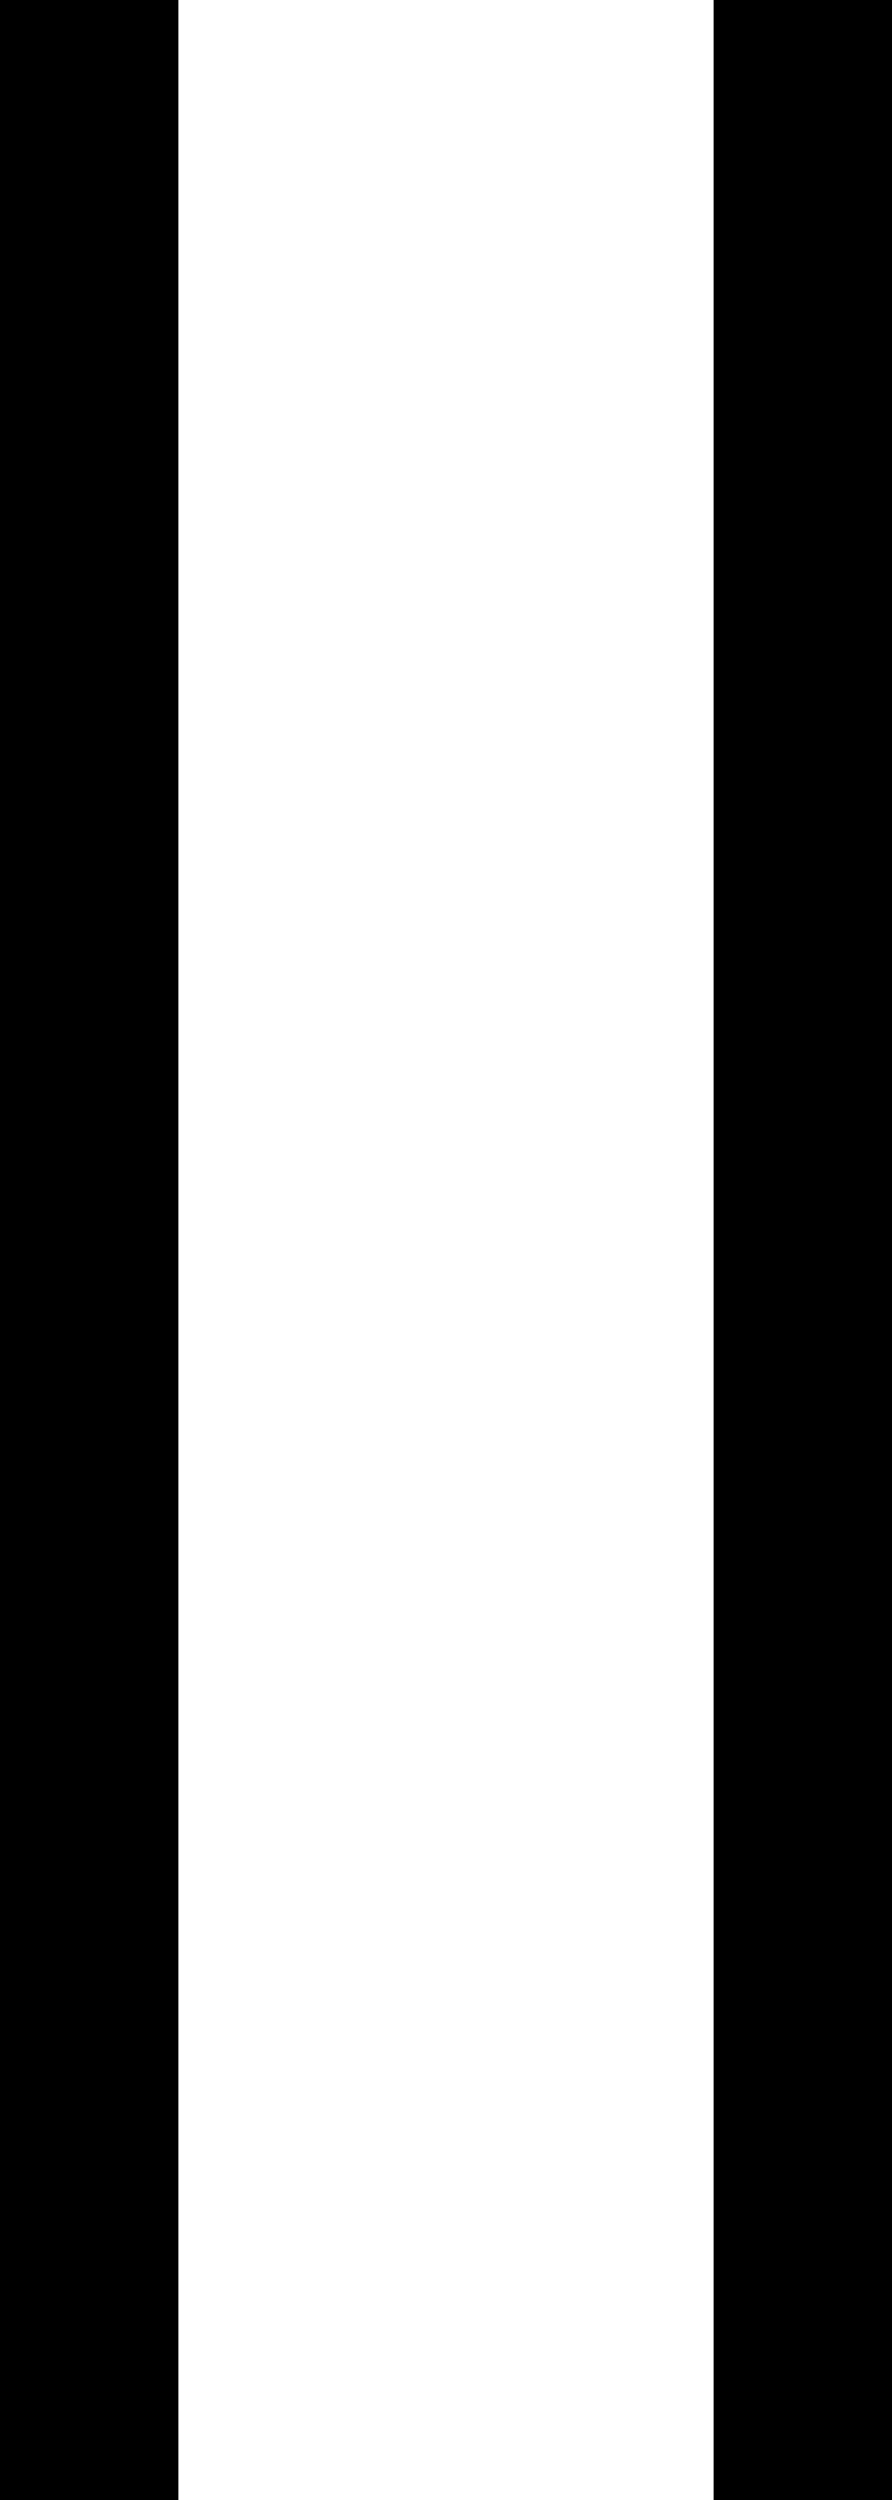 <svg xmlns="http://www.w3.org/2000/svg" viewBox="0 0 160 448">
  <path d="M 32 0 L 0 0 L 32 0 L 0 0 L 0 448 L 0 448 L 32 448 L 32 448 L 32 0 L 32 0 Z M 160 0 L 128 0 L 160 0 L 128 0 L 128 448 L 128 448 L 160 448 L 160 448 L 160 0 L 160 0 Z" />
</svg>